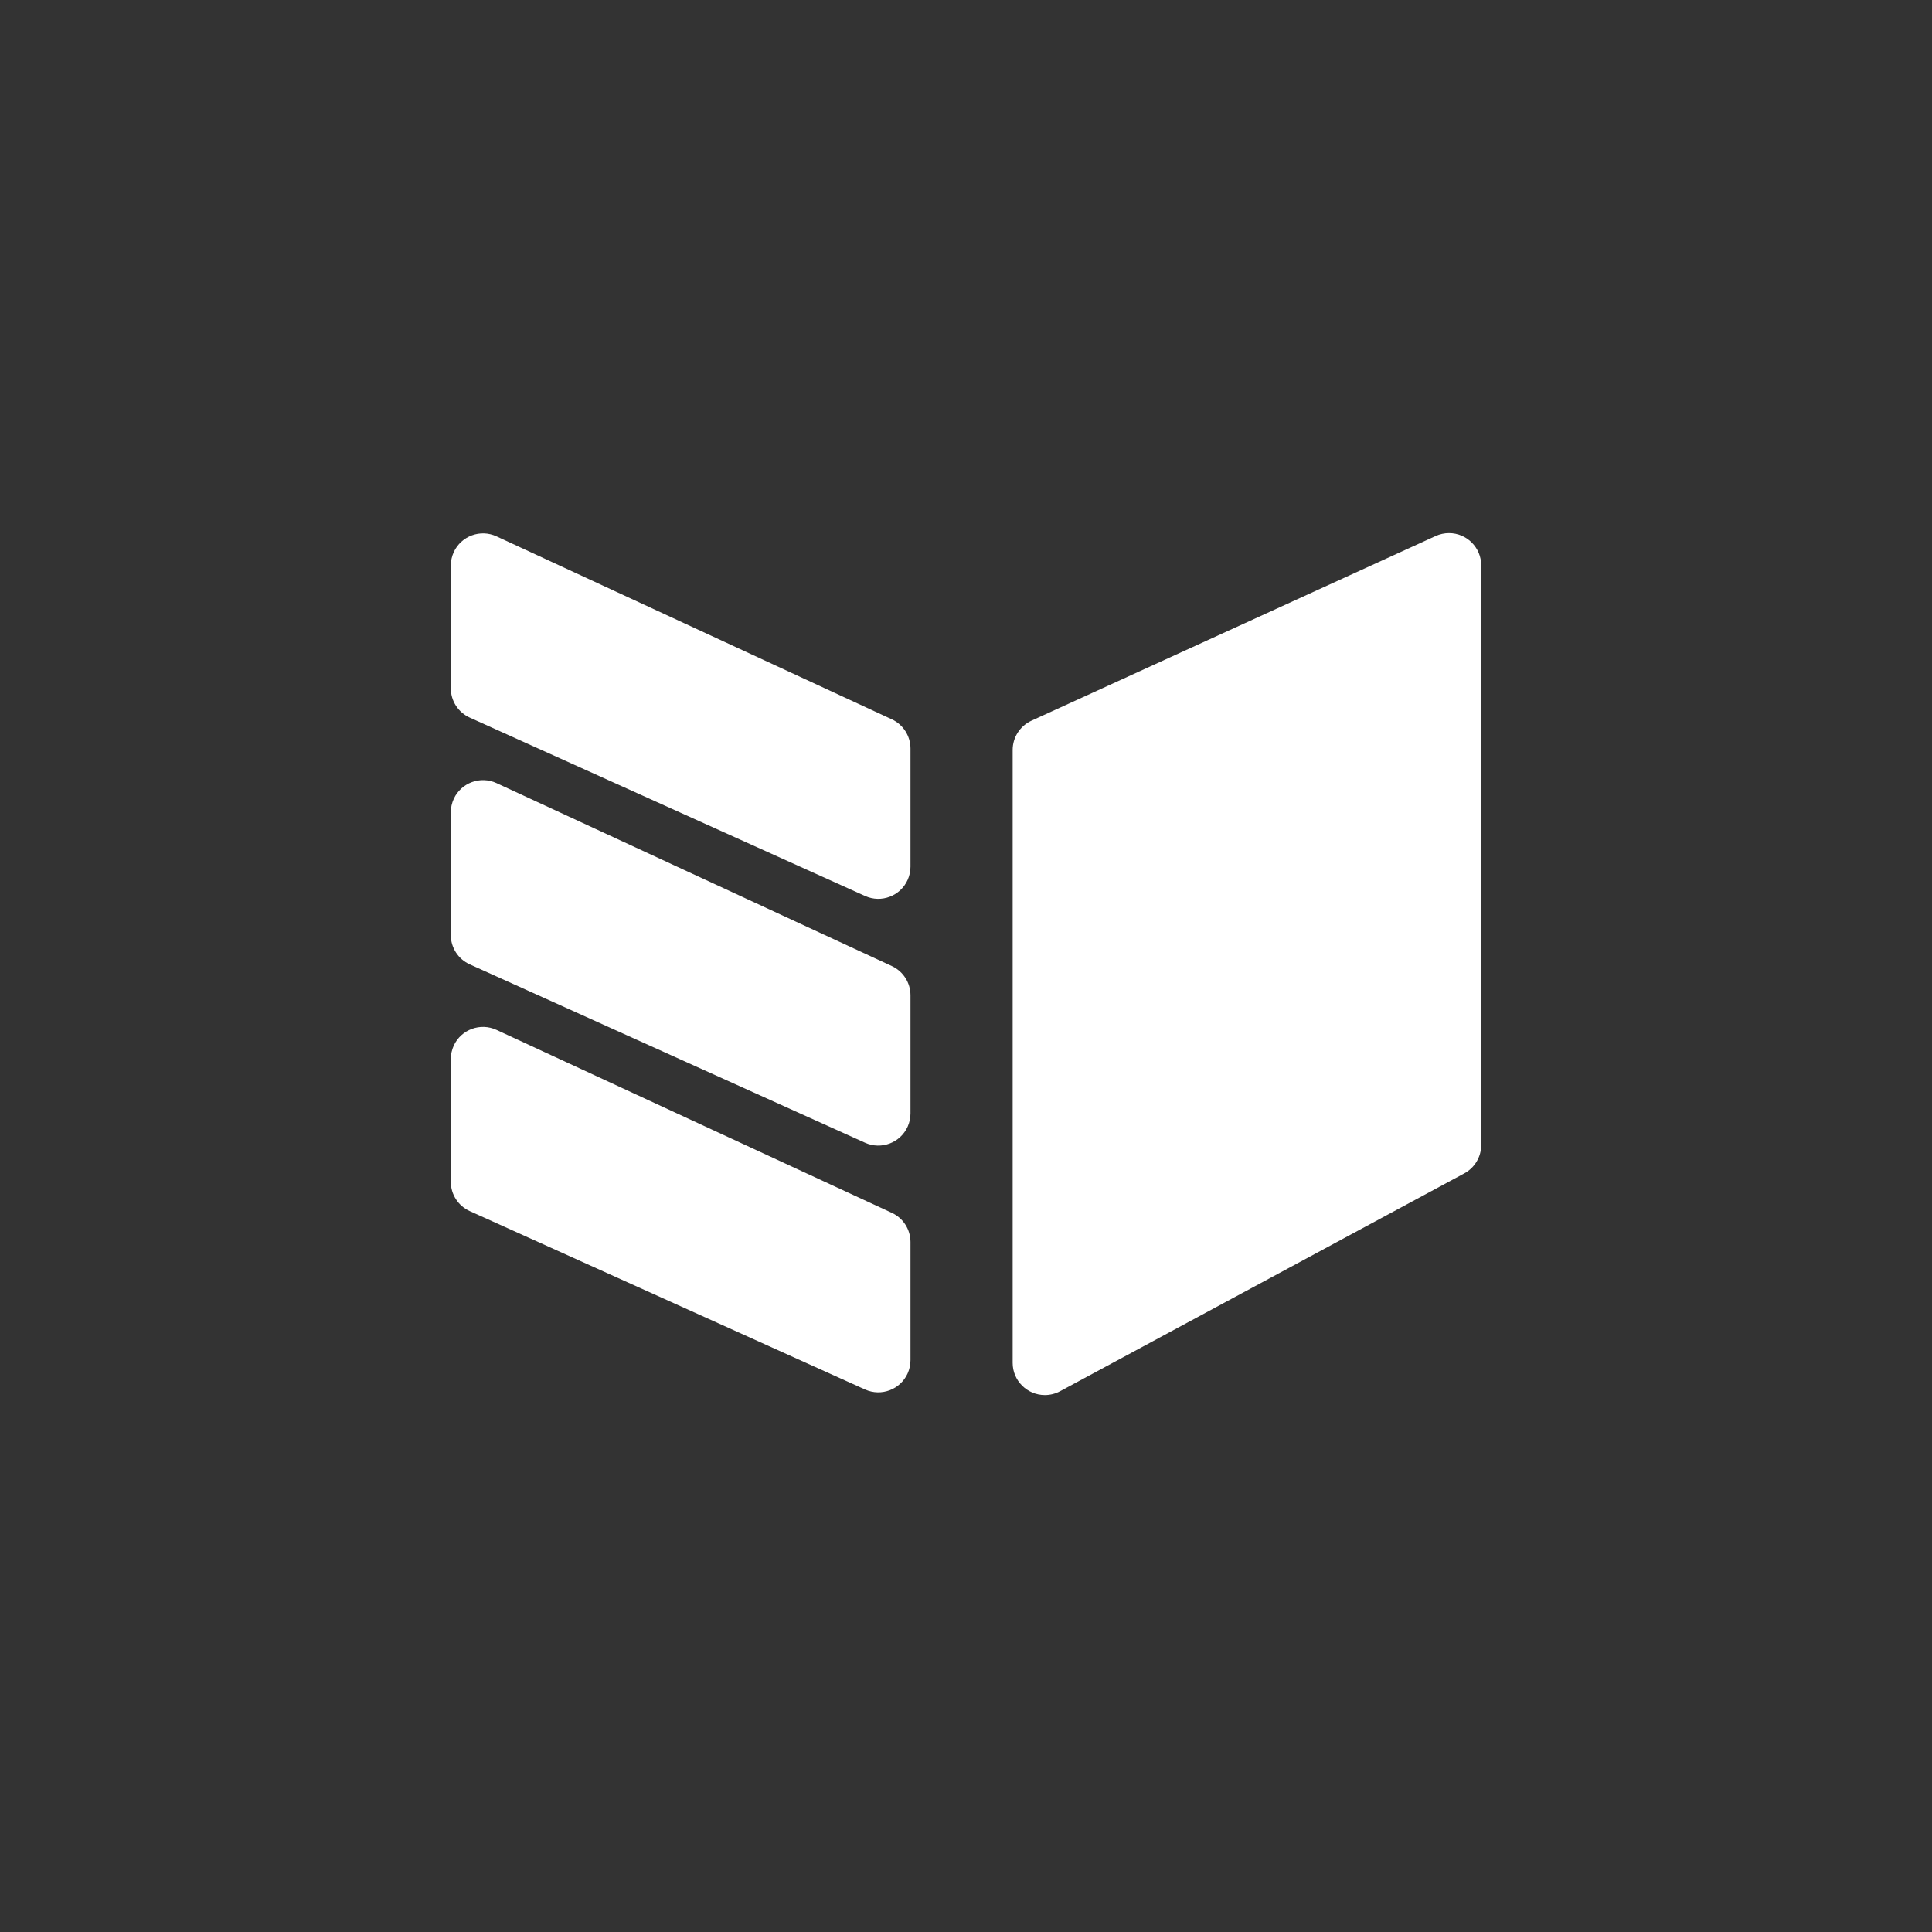 <svg xmlns="http://www.w3.org/2000/svg" width="60" height="60" viewBox="0 0 60 60">
  <rect x="0" y="0" width="60" height="60" fill="#333333" stroke="none"/>
  <path fill="#FFFFFF" fill-rule="evenodd" d="M31.449,23.29 C31.449,22.899 31.678,22.544 32.034,22.381 L44.584,16.647 C44.715,16.587 44.857,16.556 45,16.556 C45.552,16.556 46,17.004 46,17.556 L46,17.556 L46,35.561 C46,35.928 45.798,36.267 45.474,36.441 L45.474,36.441 L32.924,43.205 C32.778,43.284 32.615,43.325 32.449,43.325 C31.897,43.325 31.449,42.877 31.449,42.325 L31.449,42.325 L31.449,23.29 Z M27.697,30.002 L27.697,30.002 C28.05,30.166 28.276,30.52 28.276,30.91 L28.276,34.577 C28.276,34.719 28.246,34.859 28.188,34.989 C27.961,35.492 27.369,35.716 26.865,35.489 L26.865,35.489 L14.589,29.949 C14.23,29.787 14,29.431 14,29.038 L14,29.038 L14,25.228 C14,25.083 14.032,24.94 14.092,24.808 C14.324,24.307 14.919,24.089 15.42,24.32 L15.42,24.32 L27.697,30.002 Z M27.697,37.666 L27.697,37.666 C28.05,37.829 28.276,38.184 28.276,38.573 L28.276,42.24 C28.276,42.382 28.246,42.522 28.188,42.652 C27.961,43.155 27.369,43.379 26.865,43.152 L14.589,37.612 C14.23,37.451 14,37.094 14,36.701 L14,36.701 L14,32.891 C14,32.746 14.032,32.603 14.092,32.471 C14.324,31.97 14.919,31.752 15.42,31.984 L15.42,31.984 L27.697,37.666 Z M27.697,22.339 L27.697,22.339 C28.05,22.503 28.276,22.857 28.276,23.247 L28.276,26.914 C28.276,27.056 28.246,27.196 28.188,27.325 C27.961,27.829 27.369,28.053 26.865,27.825 L26.865,27.825 L14.589,22.286 C14.23,22.124 14,21.768 14,21.374 L14,21.374 L14,17.565 C14,17.42 14.032,17.276 14.092,17.145 C14.324,16.644 14.919,16.425 15.42,16.657 L15.42,16.657 L27.697,22.339 Z"/>
</svg>
